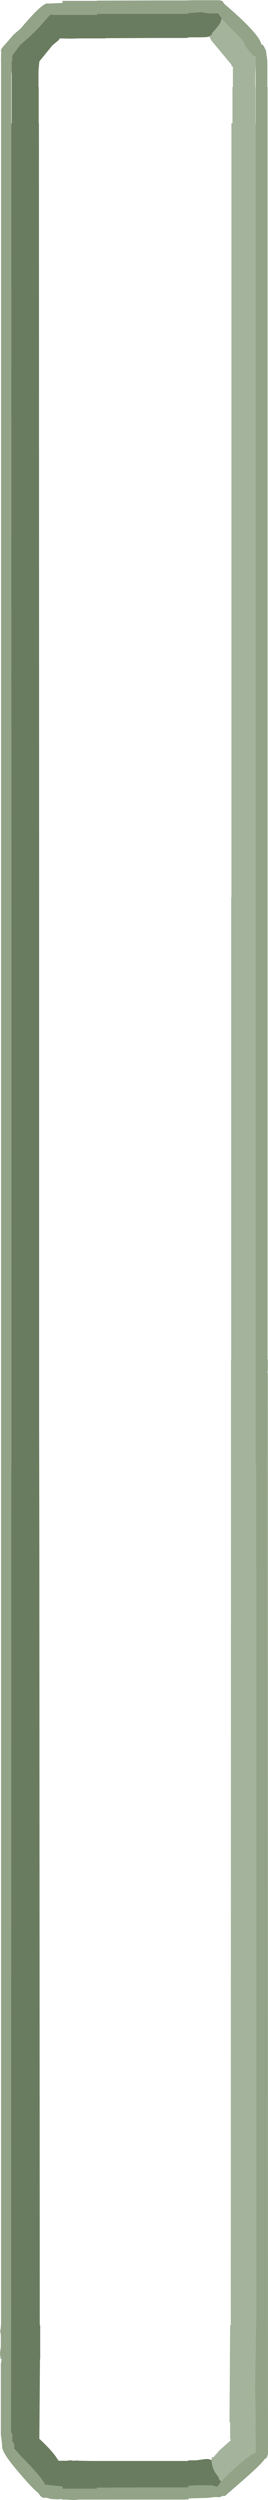 <?xml version="1.0" encoding="UTF-8" standalone="no"?>
<svg xmlns:ffdec="https://www.free-decompiler.com/flash" xmlns:xlink="http://www.w3.org/1999/xlink" ffdec:objectType="shape" height="585.9px" width="63.0px" xmlns="http://www.w3.org/2000/svg">
  <g transform="matrix(1.0, 0.0, 0.0, 1.0, 21.9, 496.4)">
    <path d="M0.9 -496.2 L0.9 -496.25 15.45 -496.3 20.75 -496.3 21.65 -496.3 23.4 -496.35 29.4 -496.35 Q30.55 -496.35 30.7 -495.6 39.05 -488.5 39.55 -486.0 39.85 -485.95 40.15 -485.55 L40.5 -484.75 40.6 -484.7 40.95 -482.15 40.95 -481.05 40.95 -479.85 40.95 -479.7 40.95 -476.0 41.0 -476.0 41.0 -474.7 41.0 -473.45 41.0 -455.6 41.0 -448.65 41.0 -441.05 41.0 -440.9 41.0 -431.5 41.0 -431.2 41.0 -428.4 41.0 -424.85 41.0 -411.6 41.0 -282.85 41.0 -177.75 41.1 -177.75 41.1 -177.7 41.05 -177.7 41.05 -175.2 41.0 -175.05 41.0 -174.65 41.05 -174.55 41.1 78.5 Q40.95 79.55 40.55 79.8 L40.3 79.9 Q39.85 80.8 35.65 84.5 L31.0 88.55 30.35 88.55 30.1 88.7 29.7 88.85 28.75 88.8 26.95 89.0 23.4 89.1 22.4 89.15 22.4 89.4 21.85 89.35 21.65 89.4 20.75 89.4 15.45 89.4 2.9 89.4 0.9 89.4 -3.5 89.4 -4.45 89.5 -5.7 89.45 -6.15 89.4 -7.2 89.4 -7.2 89.35 -7.65 89.3 -8.4 89.35 -10.0 89.25 -10.95 88.95 -11.45 89.0 Q-12.0 89.0 -12.45 88.5 L-12.95 87.8 Q-14.2 86.95 -18.35 82.0 -21.55 78.2 -21.4 76.8 L-21.45 76.1 -21.7 74.2 -21.7 57.6 -21.5 56.45 -21.75 56.45 -21.9 55.1 -21.7 53.65 -21.7 50.8 -21.85 49.95 -21.75 49.3 -21.7 49.3 -21.7 48.5 -21.65 48.5 -21.65 -482.4 -21.7 -482.4 -21.65 -482.75 -21.65 -483.9 -21.55 -484.2 Q-22.1 -484.6 -20.5 -486.2 L-18.7 -488.3 -17.0 -489.75 -16.8 -490.0 Q-12.1 -495.55 -10.8 -495.6 L-10.75 -495.6 -9.95 -495.55 -9.9 -495.6 -8.4 -495.65 -7.2 -495.7 -7.2 -496.2 -6.9 -496.2 -3.1 -496.2 -0.4 -496.2 0.9 -496.2 M38.2 -482.7 L38.2 -483.0 38.15 -483.05 Q37.2 -483.65 36.25 -484.95 35.5 -485.95 35.35 -486.7 L31.95 -490.1 30.3 -492.0 29.35 -493.3 29.15 -493.25 27.25 -493.25 25.45 -493.55 23.4 -493.4 22.4 -493.35 22.4 -493.15 21.65 -493.15 20.75 -493.15 15.45 -493.15 2.9 -493.15 0.9 -493.15 0.9 -492.9 -0.4 -492.9 -3.1 -492.9 -6.9 -492.9 -7.2 -492.9 -8.4 -492.9 -8.65 -492.9 -10.1 -492.95 -12.9 -489.8 Q-15.15 -487.5 -17.1 -485.95 L-18.45 -484.15 -18.9 -483.55 -19.05 -483.45 -19.05 -483.35 -19.0 -482.15 -19.15 -482.15 -19.15 -479.85 -19.25 -478.9 -19.25 -478.8 -19.25 -467.5 -19.25 -455.6 -19.2 -192.25 -19.2 -152.85 -19.25 -152.85 -19.3 73.65 -19.25 73.7 Q-19.0 73.9 -19.0 74.4 L-19.05 75.65 -19.05 75.75 -19.0 75.8 Q-18.55 76.05 -18.55 76.85 L-18.55 77.55 -18.55 77.6 -17.05 79.15 Q-11.7 84.55 -11.35 85.9 L-8.4 86.2 -7.2 86.35 -7.2 86.85 -0.4 86.85 0.9 86.85 0.9 86.6 2.9 86.6 15.45 86.55 19.75 86.55 20.75 86.55 21.65 86.55 22.4 86.5 22.4 86.15 23.4 86.1 25.4 86.05 27.85 86.05 29.15 86.4 30.1 85.15 31.8 83.4 Q36.45 79.05 38.2 78.4 L38.15 66.4 38.05 64.15 38.15 56.45 38.2 56.45 38.25 48.5 38.35 48.5 38.35 -129.15 38.3 -129.15 38.3 -152.85 38.2 -152.85 38.2 -444.5 38.2 -447.3 38.2 -467.5 38.2 -481.5 38.2 -482.7" fill="#92a387" fill-rule="evenodd" stroke="none"/>
    <path d="M30.1 85.15 L29.15 86.4 27.85 86.05 25.4 86.05 23.4 86.1 22.4 86.15 22.4 86.5 21.65 86.55 20.75 86.55 19.75 86.55 15.45 86.55 2.9 86.6 0.9 86.6 0.9 86.85 -0.4 86.85 -7.2 86.85 -7.2 86.35 -8.4 86.2 -11.35 85.9 Q-11.7 84.55 -17.05 79.15 L-18.55 77.55 -18.55 76.85 Q-18.55 76.05 -19.0 75.8 L-19.05 75.65 -19.0 74.4 Q-19.0 73.9 -19.25 73.7 L-19.3 73.65 -19.25 -152.85 -19.2 -152.85 -19.2 -192.25 -19.25 -455.6 -19.25 -467.5 -19.15 -467.5 -19.15 -479.85 -19.15 -482.15 -19.0 -482.15 -19.05 -483.35 -18.9 -483.55 -18.45 -484.15 -17.1 -485.95 Q-15.15 -487.5 -12.9 -489.8 L-10.1 -492.95 -8.65 -492.9 -8.4 -492.9 -7.2 -492.9 -6.9 -492.9 -3.1 -492.9 -0.4 -492.9 0.9 -492.9 0.9 -493.15 2.9 -493.15 15.45 -493.15 20.75 -493.15 21.65 -493.15 22.4 -493.15 22.4 -493.35 23.4 -493.4 25.45 -493.55 27.25 -493.25 29.15 -493.25 29.35 -493.3 30.3 -492.0 30.1 -491.85 30.1 -491.75 Q30.1 -491.05 28.6 -489.35 L27.9 -488.55 28.0 -488.4 27.3 -487.85 26.7 -487.7 25.45 -487.65 23.4 -487.65 22.4 -487.65 22.4 -487.55 21.65 -487.5 20.75 -487.5 15.45 -487.5 2.9 -487.45 2.9 -487.4 -0.4 -487.4 -3.1 -487.4 -4.95 -487.35 -5.7 -487.35 -7.85 -487.4 -8.15 -486.95 -8.4 -486.75 -9.55 -485.8 -10.7 -484.4 -12.65 -482.0 -12.85 -479.8 -12.85 -476.0 -12.8 -476.0 -12.8 -467.5 -12.75 -467.5 -12.7 -286.05 -12.7 -192.25 -12.7 -179.85 -12.7 -179.3 -12.7 -178.9 -12.7 -177.75 -12.7 -161.85 -12.65 -133.25 -12.55 48.5 -12.45 48.5 -12.45 56.45 -12.5 56.45 -12.65 75.15 -11.2 76.55 Q-9.3 78.45 -8.4 79.9 L-8.15 80.3 -7.6 80.3 -6.9 80.3 -6.15 80.3 -5.7 80.25 -5.55 80.2 -5.3 80.2 -4.75 80.3 -3.85 80.25 -3.1 80.3 -0.4 80.35 0.9 80.35 22.1 80.35 22.3 80.35 22.4 80.2 23.4 80.2 24.2 80.2 26.4 79.9 27.1 79.9 27.85 80.15 Q27.85 81.55 28.65 83.0 L29.5 84.2 29.65 84.7 30.1 85.15" fill="#6a7c5f" fill-rule="evenodd" stroke="none"/>
    <path d="M38.15 -483.05 L38.2 -482.7 38.2 -481.5 38.1 -478.8 38.1 -477.75 38.1 -476.0 38.15 -476.0 38.15 -467.5 38.2 -467.5 38.2 -447.3 38.2 -444.5 38.2 -152.85 38.3 -152.85 38.3 -129.15 38.35 -129.15 38.35 48.5 38.25 48.5 38.2 56.45 38.15 56.45 38.05 64.15 38.15 66.4 38.2 78.4 Q36.45 79.05 31.8 83.4 L30.1 85.15 29.65 84.7 29.5 84.2 28.65 83.0 Q27.85 81.55 27.85 80.15 L27.85 79.55 28.0 79.5 28.3 79.45 29.7 77.85 32.35 75.5 32.15 74.8 32.2 74.6 32.2 71.45 32.05 71.15 32.2 48.5 32.35 48.5 32.4 -177.75 32.45 -177.75 32.45 -286.05 32.5 -286.05 32.5 -467.5 32.75 -467.5 32.75 -476.0 32.85 -476.0 32.85 -477.75 32.85 -480.75 32.5 -481.0 32.5 -481.25 27.75 -486.95 27.3 -487.85 28.0 -488.4 27.9 -488.55 28.6 -489.35 Q30.1 -491.05 30.1 -491.75 L30.1 -491.85 30.3 -492.0 31.95 -490.1 35.35 -486.7 Q35.5 -485.95 36.25 -484.95 37.2 -483.65 38.15 -483.05" fill="#a4b39c" fill-rule="evenodd" stroke="none"/>
  </g>
</svg>
